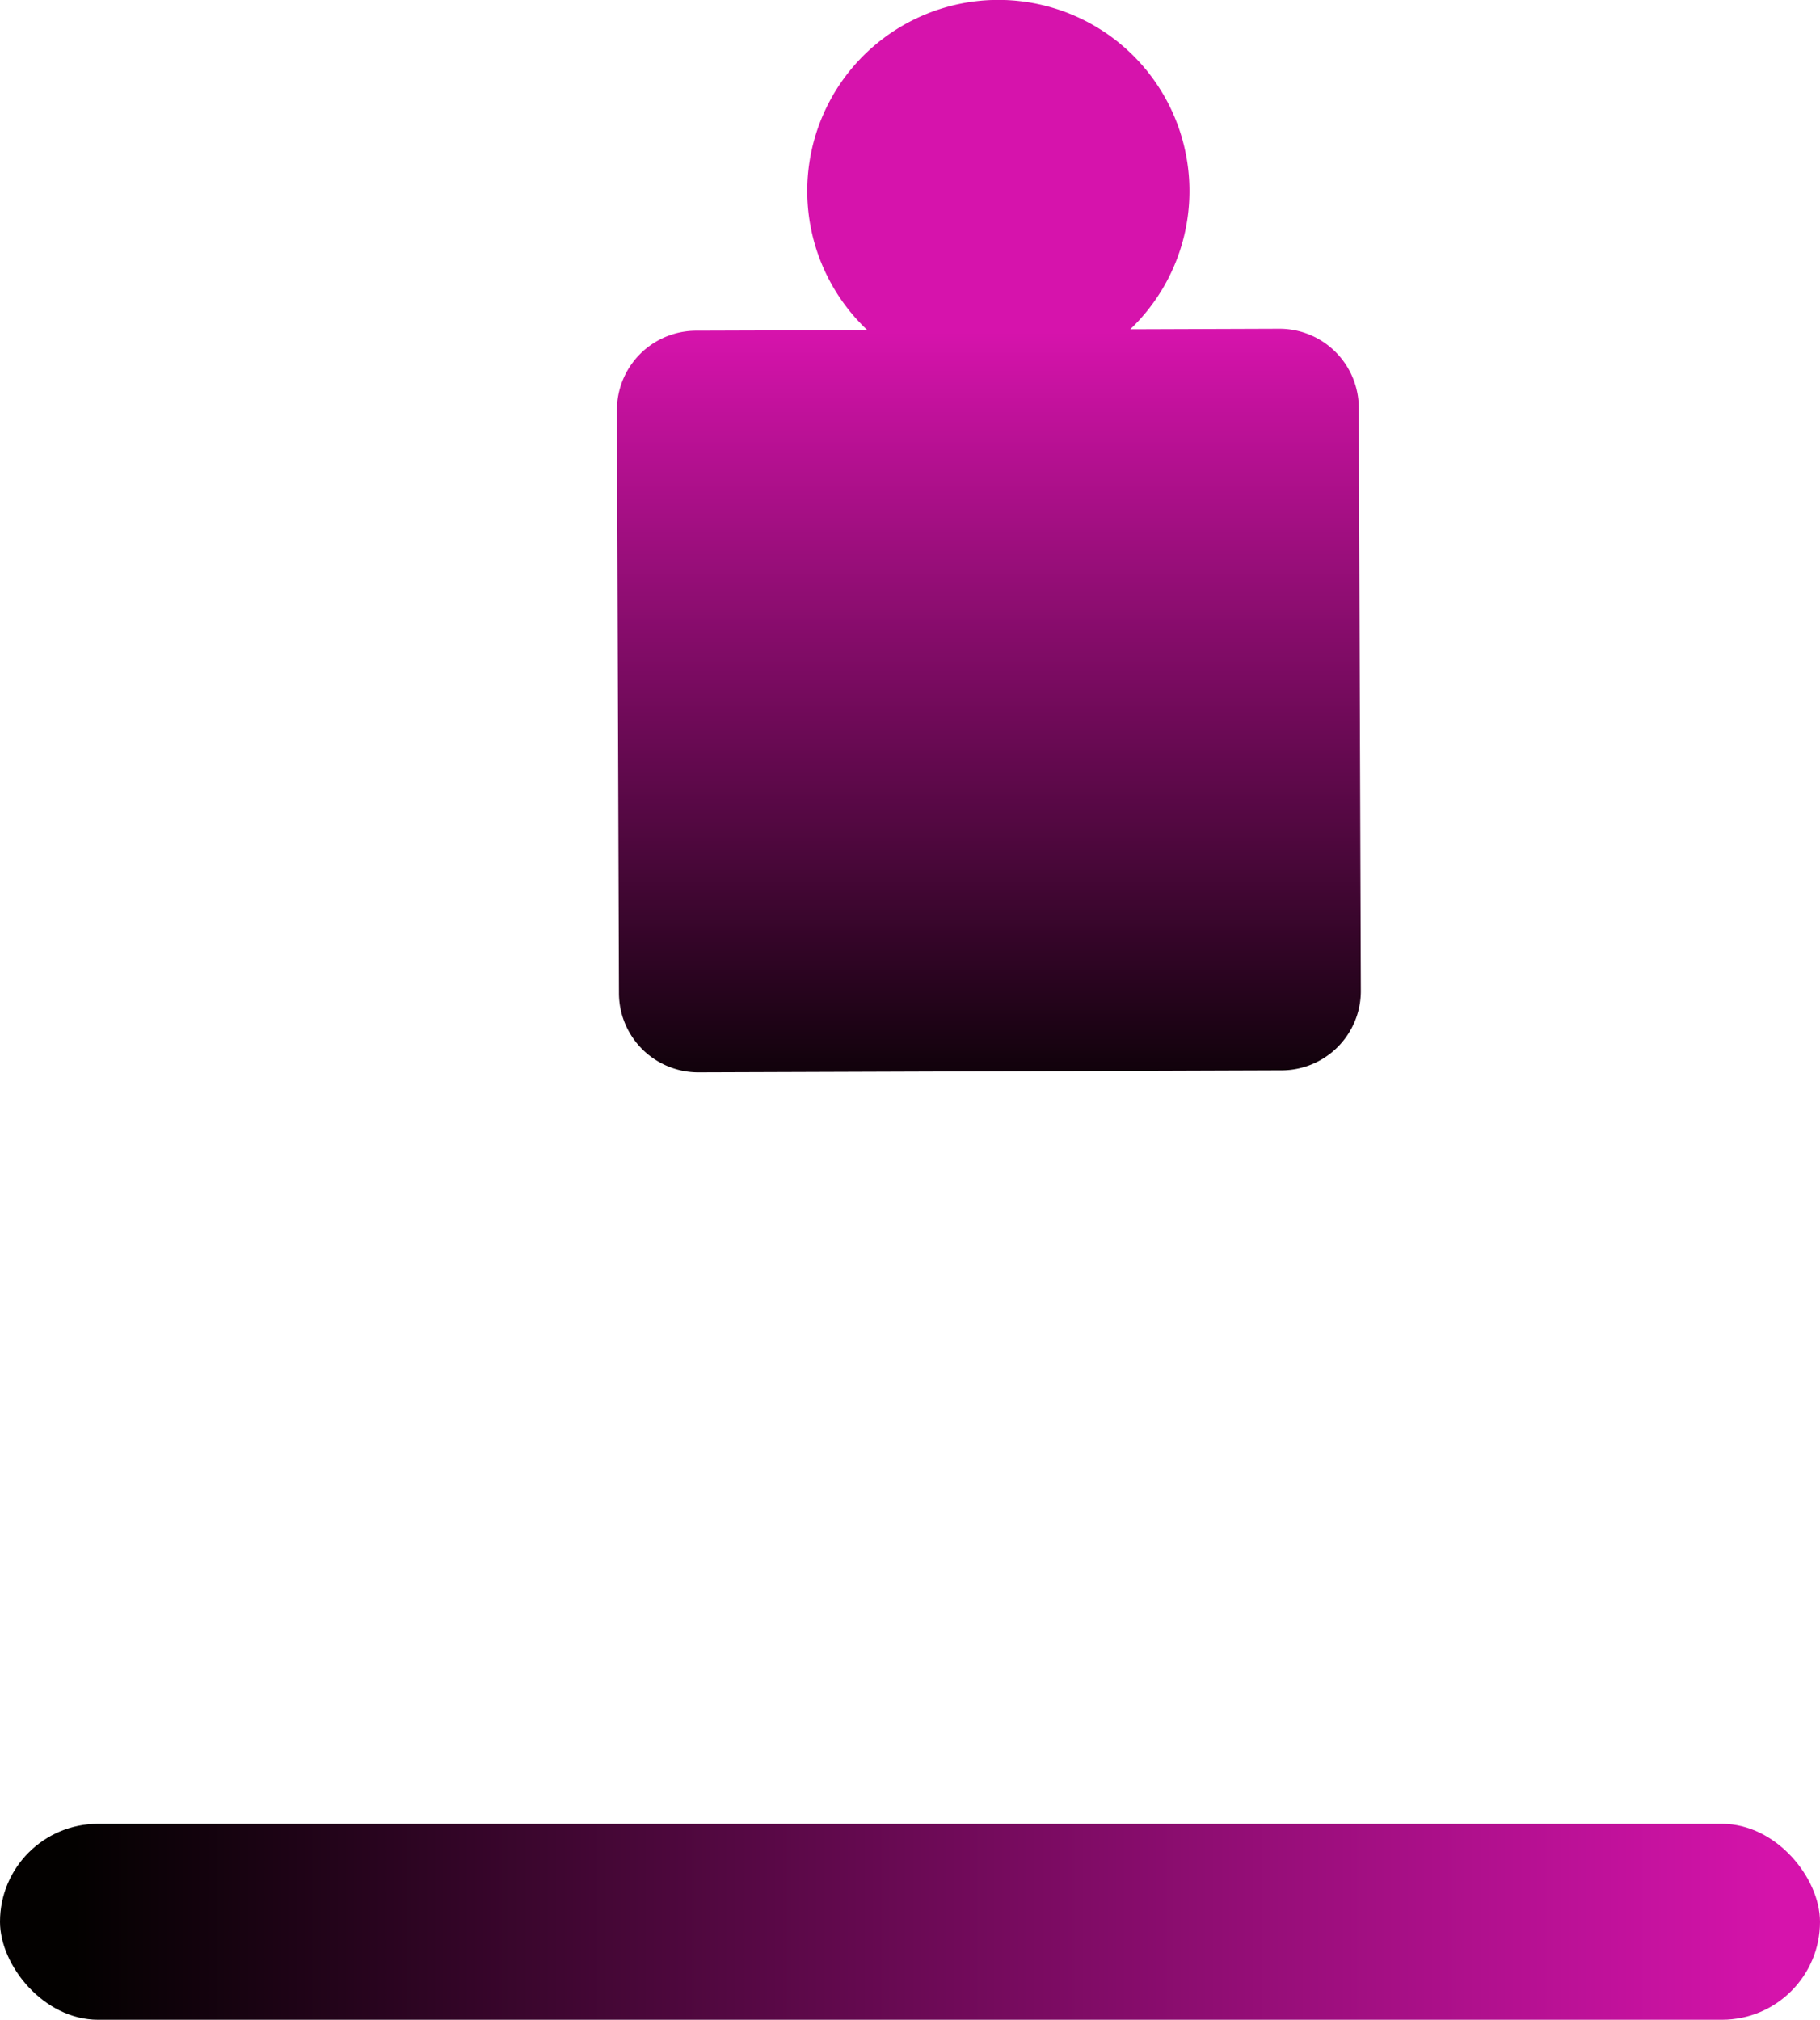 <svg xmlns="http://www.w3.org/2000/svg" xmlns:xlink="http://www.w3.org/1999/xlink" viewBox="0 0 390 432.85">
  <defs>
    <style>
      .a368d4d7-879a-4034-a6db-75c9f224f008 {
        fill: url(#a58fbe24-4f68-44e1-b4c3-a03a79b01141);
      }

      .be237eb2-f744-44ea-8667-42fb955f8bbb {
        fill-rule: evenodd;
        fill: url(#e883368f-741d-45eb-8014-0b4e7b9ed899);
      }
    </style>
    <linearGradient id="a58fbe24-4f68-44e1-b4c3-a03a79b01141" data-name="New swatch 5" x1="382.44" y1="411.85" x2="15.87" y2="411.85" gradientUnits="userSpaceOnUse">
      <stop offset="0" stop-color="#d613ac"/>
      <stop offset="1" stop-color="#030100"/>
    </linearGradient>
    <linearGradient id="e883368f-741d-45eb-8014-0b4e7b9ed899" x1="211.9" y1="71.01" x2="211.9" y2="240.95" xlink:href="#a58fbe24-4f68-44e1-b4c3-a03a79b01141"/>
  </defs>
  <g id="bea97377-01e1-47c2-8cb5-26ae11b92dfa" data-name="Layer 2">
    <g id="ff9ffc4a-e539-4602-92e4-dee2faefa4ea" data-name="Layer 1">
      <g>
        <rect class="a368d4d7-879a-4034-a6db-75c9f224f008" y="390.85" width="390" height="42" rx="21"/>
        <path class="be237eb2-f744-44ea-8667-42fb955f8bbb" d="M291.17,87.38a17,17,0,0,0-17.05-16.93l-31.92.11a40.95,40.95,0,1,0-56.33.19l-36.73.12a17,17,0,0,0-16.94,17l.43,125a17,17,0,0,0,17.05,16.94l125-.43a17,17,0,0,0,16.93-17Z"/>
      </g>
    </g>
  </g>
</svg>
